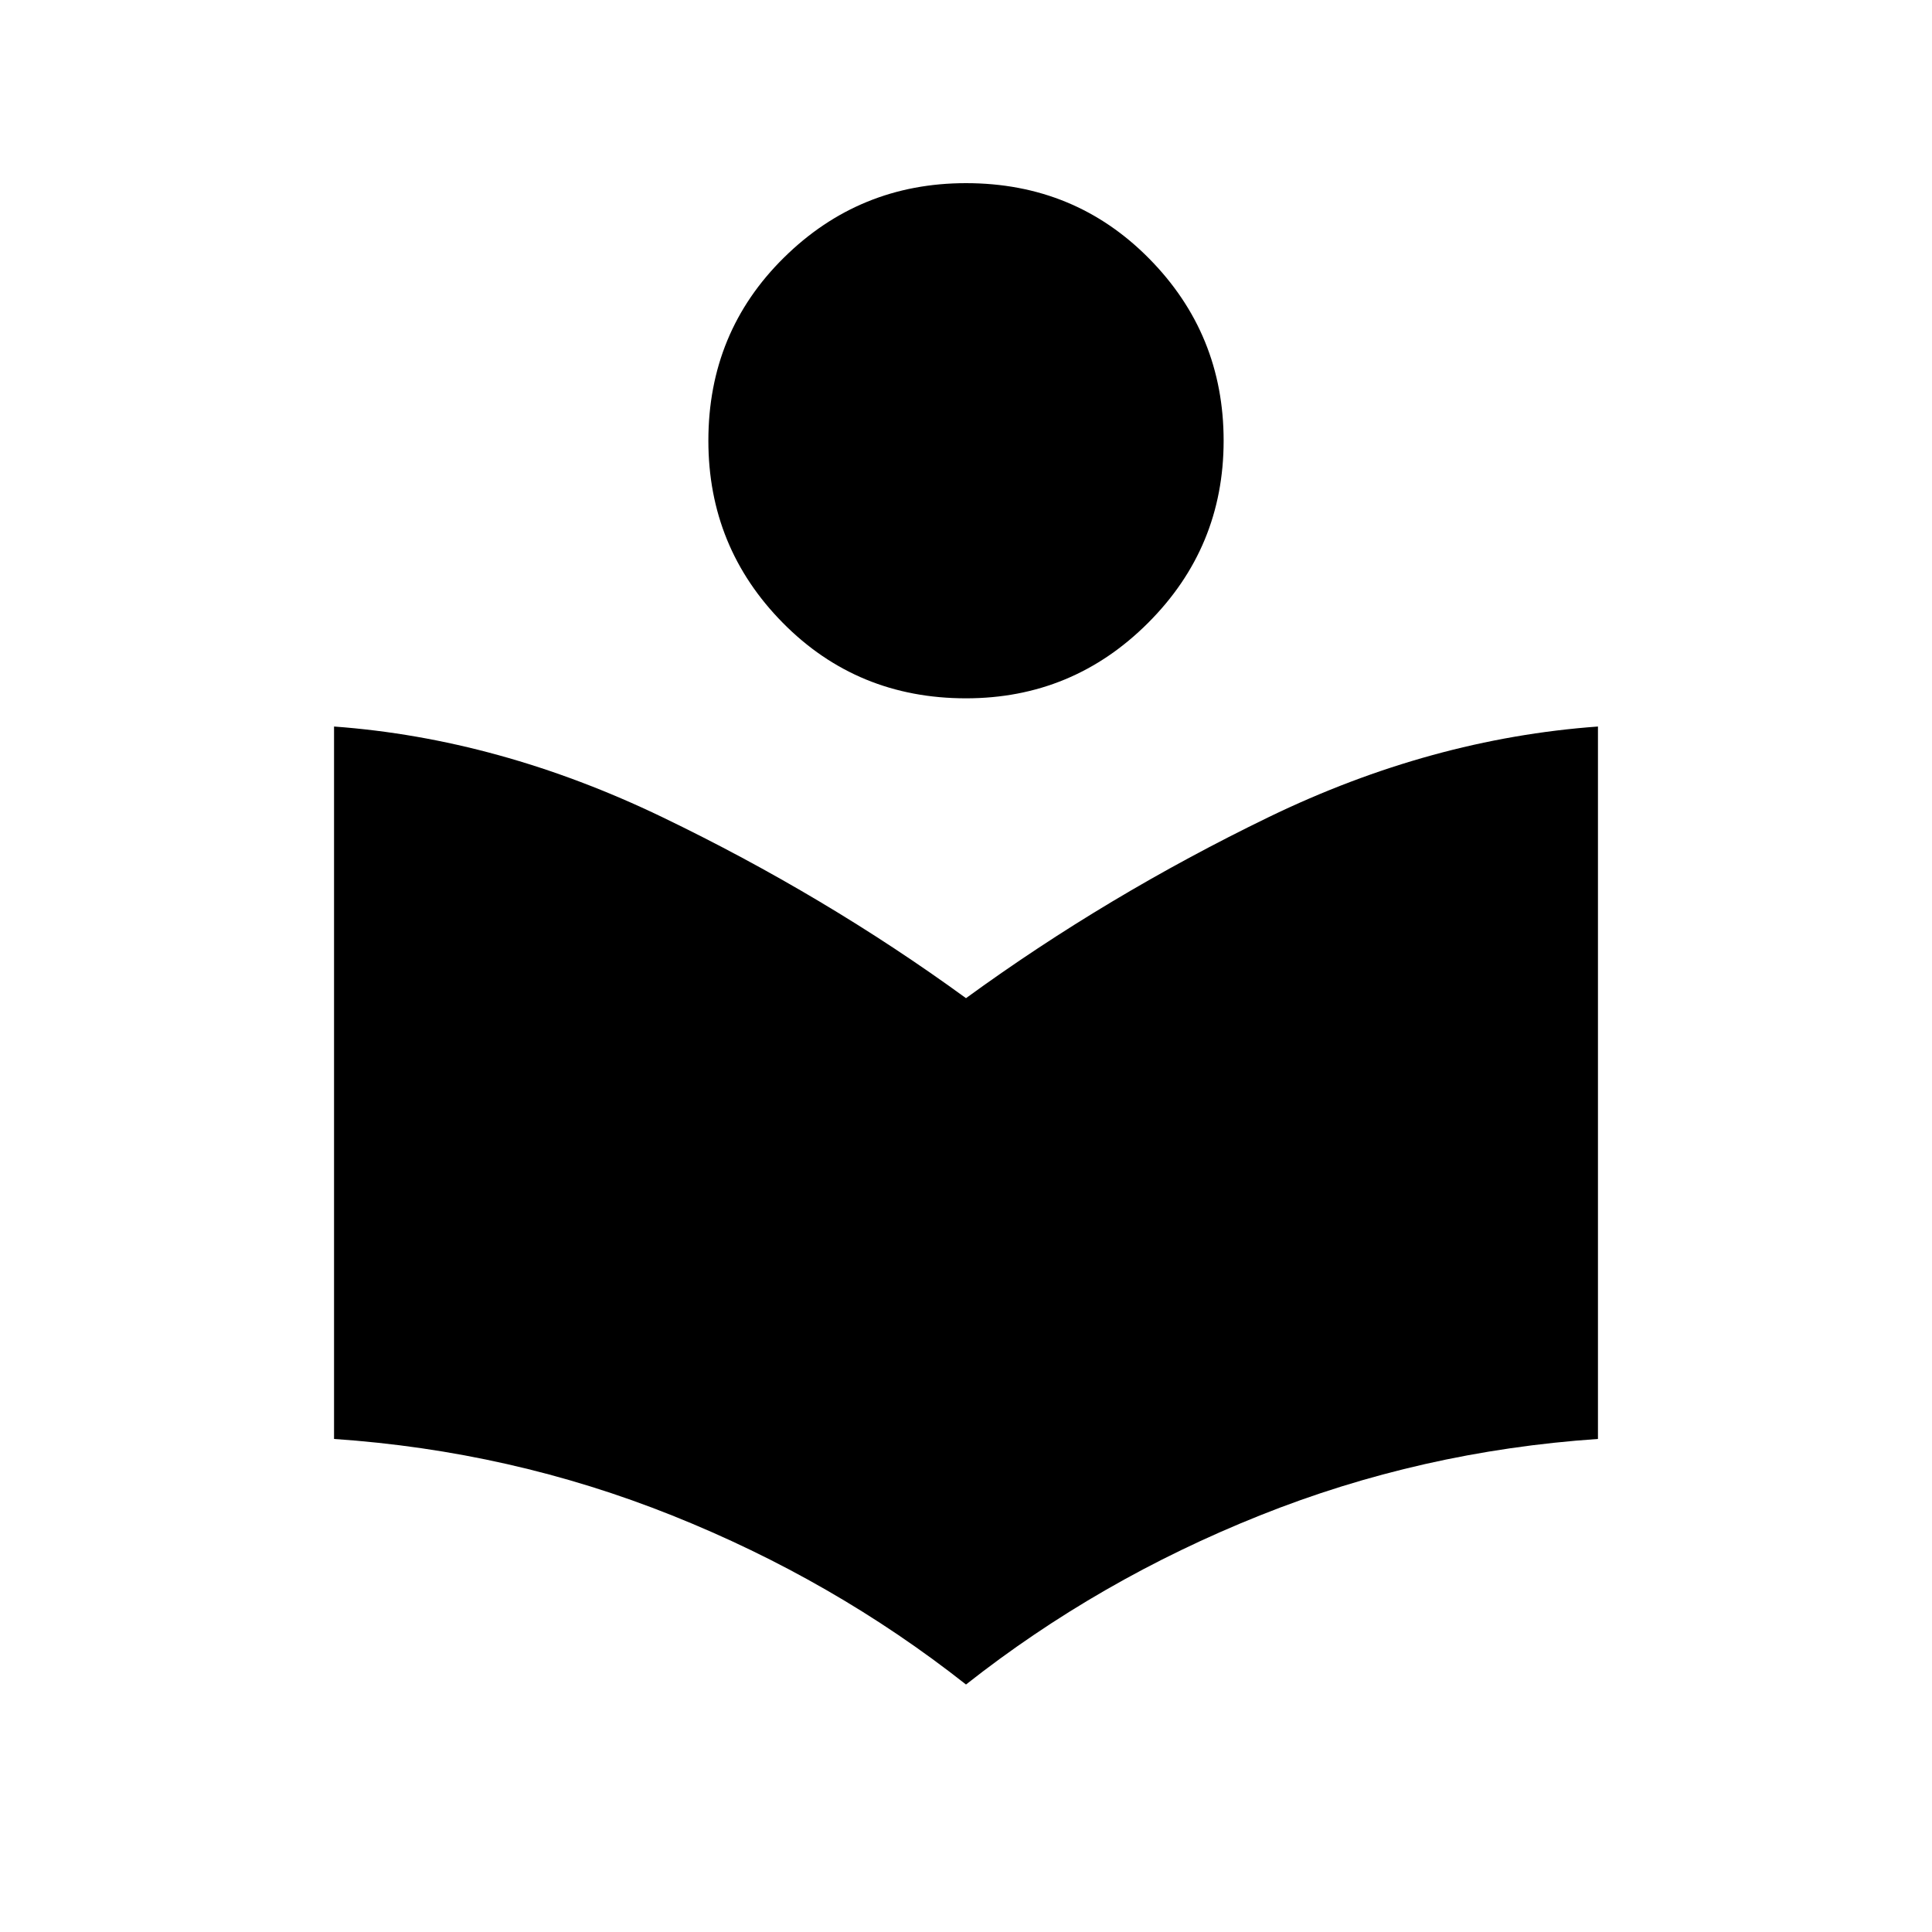 <svg xmlns="http://www.w3.org/2000/svg" height="20" width="20"><path d="M10 17.438Q8.625 16.354 6.958 15.688Q5.292 15.021 3.458 14.896V7.521Q5.167 7.646 6.854 8.458Q8.542 9.271 10 10.333Q11.458 9.271 13.135 8.458Q14.812 7.646 16.542 7.521V14.896Q14.708 15.021 13.042 15.688Q11.375 16.354 10 17.438ZM10 7.229Q8.875 7.229 8.104 6.448Q7.333 5.667 7.333 4.562Q7.333 3.438 8.115 2.667Q8.896 1.896 10 1.896Q11.125 1.896 11.896 2.677Q12.667 3.458 12.667 4.562Q12.667 5.667 11.885 6.448Q11.104 7.229 10 7.229Z"/></svg>